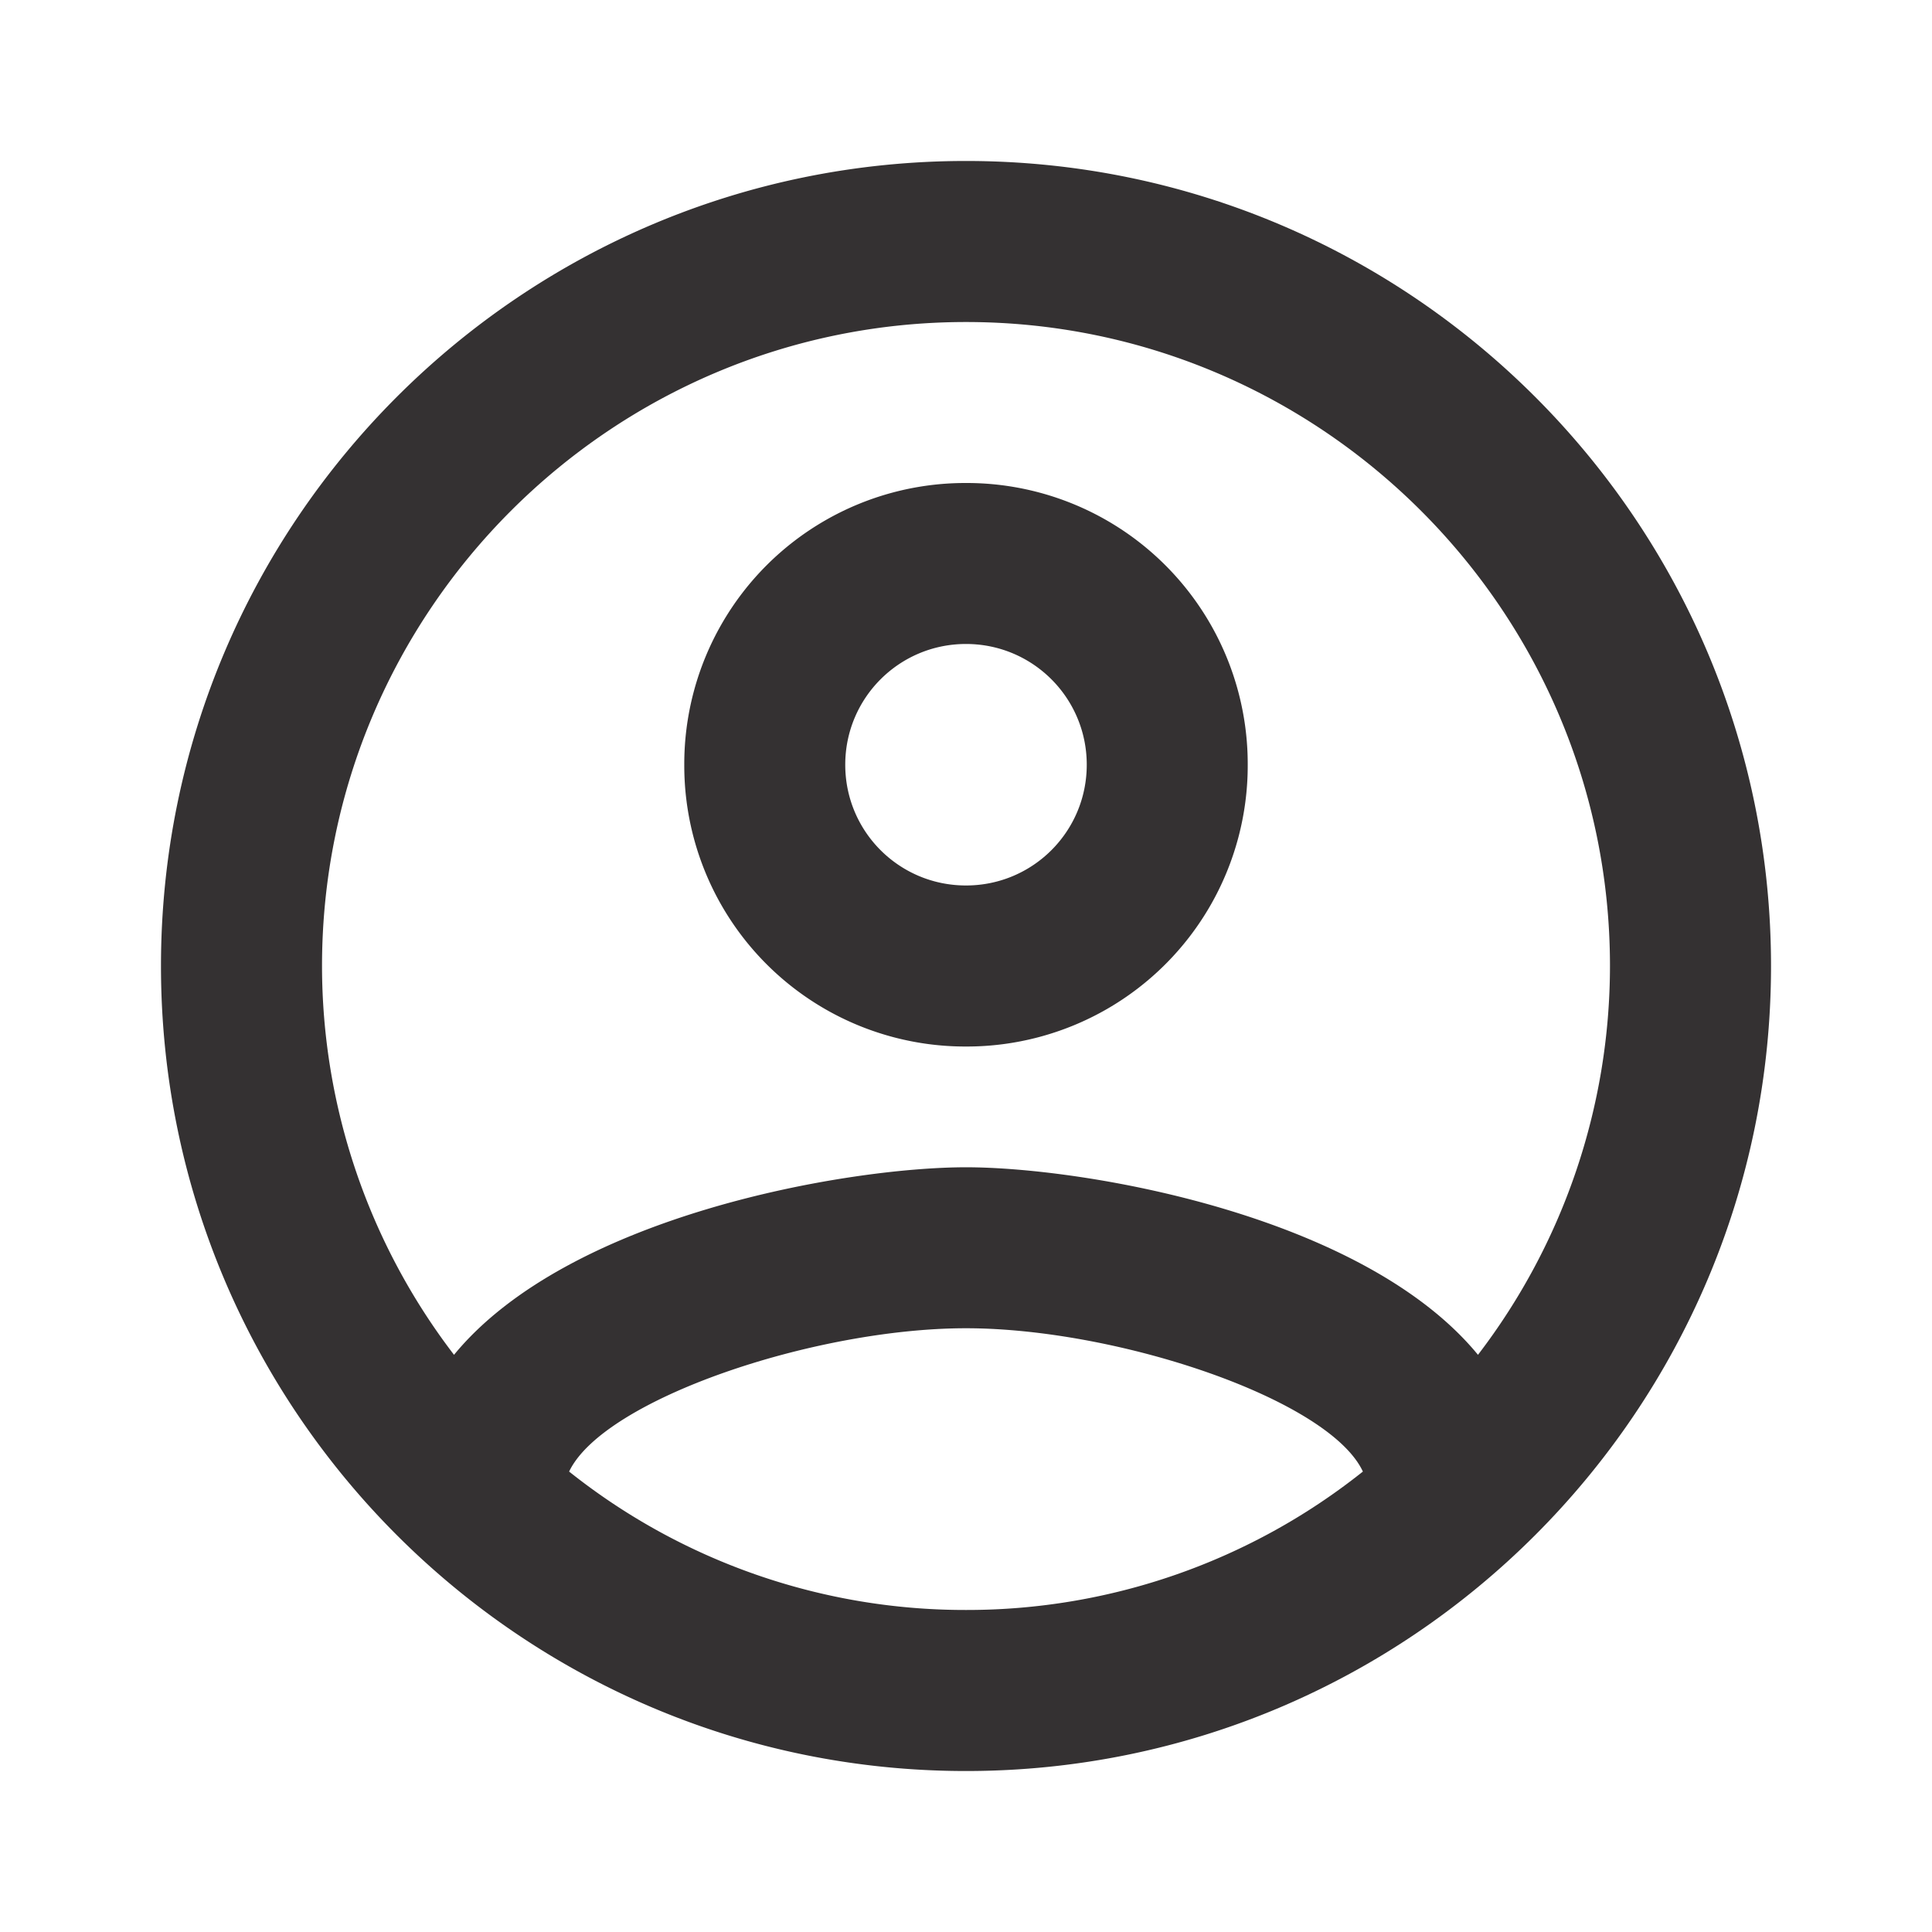 <svg width="28" height="28" fill="none" xmlns="http://www.w3.org/2000/svg"><path d="M14 2.333C7.56 2.333 2.333 7.56 2.333 14c0 6.44 5.227 11.667 11.667 11.667 6.44 0 11.667-5.227 11.667-11.667C25.667 7.56 20.44 2.333 14 2.333ZM8.248 21.327c.502-1.05 3.559-2.077 5.752-2.077 2.193 0 5.262 1.027 5.752 2.077A9.208 9.208 0 0 1 14 23.333a9.208 9.208 0 0 1-5.752-2.006Zm13.172-1.692c-1.668-2.03-5.717-2.718-7.42-2.718-1.703 0-5.752.688-7.42 2.718A9.275 9.275 0 0 1 4.667 14c0-5.145 4.188-9.333 9.333-9.333 5.145 0 9.333 4.188 9.333 9.333a9.275 9.275 0 0 1-1.913 5.635ZM14 7a4.073 4.073 0 0 0-4.083 4.083A4.073 4.073 0 0 0 14 15.167a4.073 4.073 0 0 0 4.083-4.084A4.073 4.073 0 0 0 14 7Zm0 5.833c-.968 0-1.75-.781-1.75-1.75 0-.968.782-1.75 1.75-1.75s1.75.782 1.75 1.75c0 .969-.782 1.75-1.75 1.75Z" fill="#343132"/></svg>